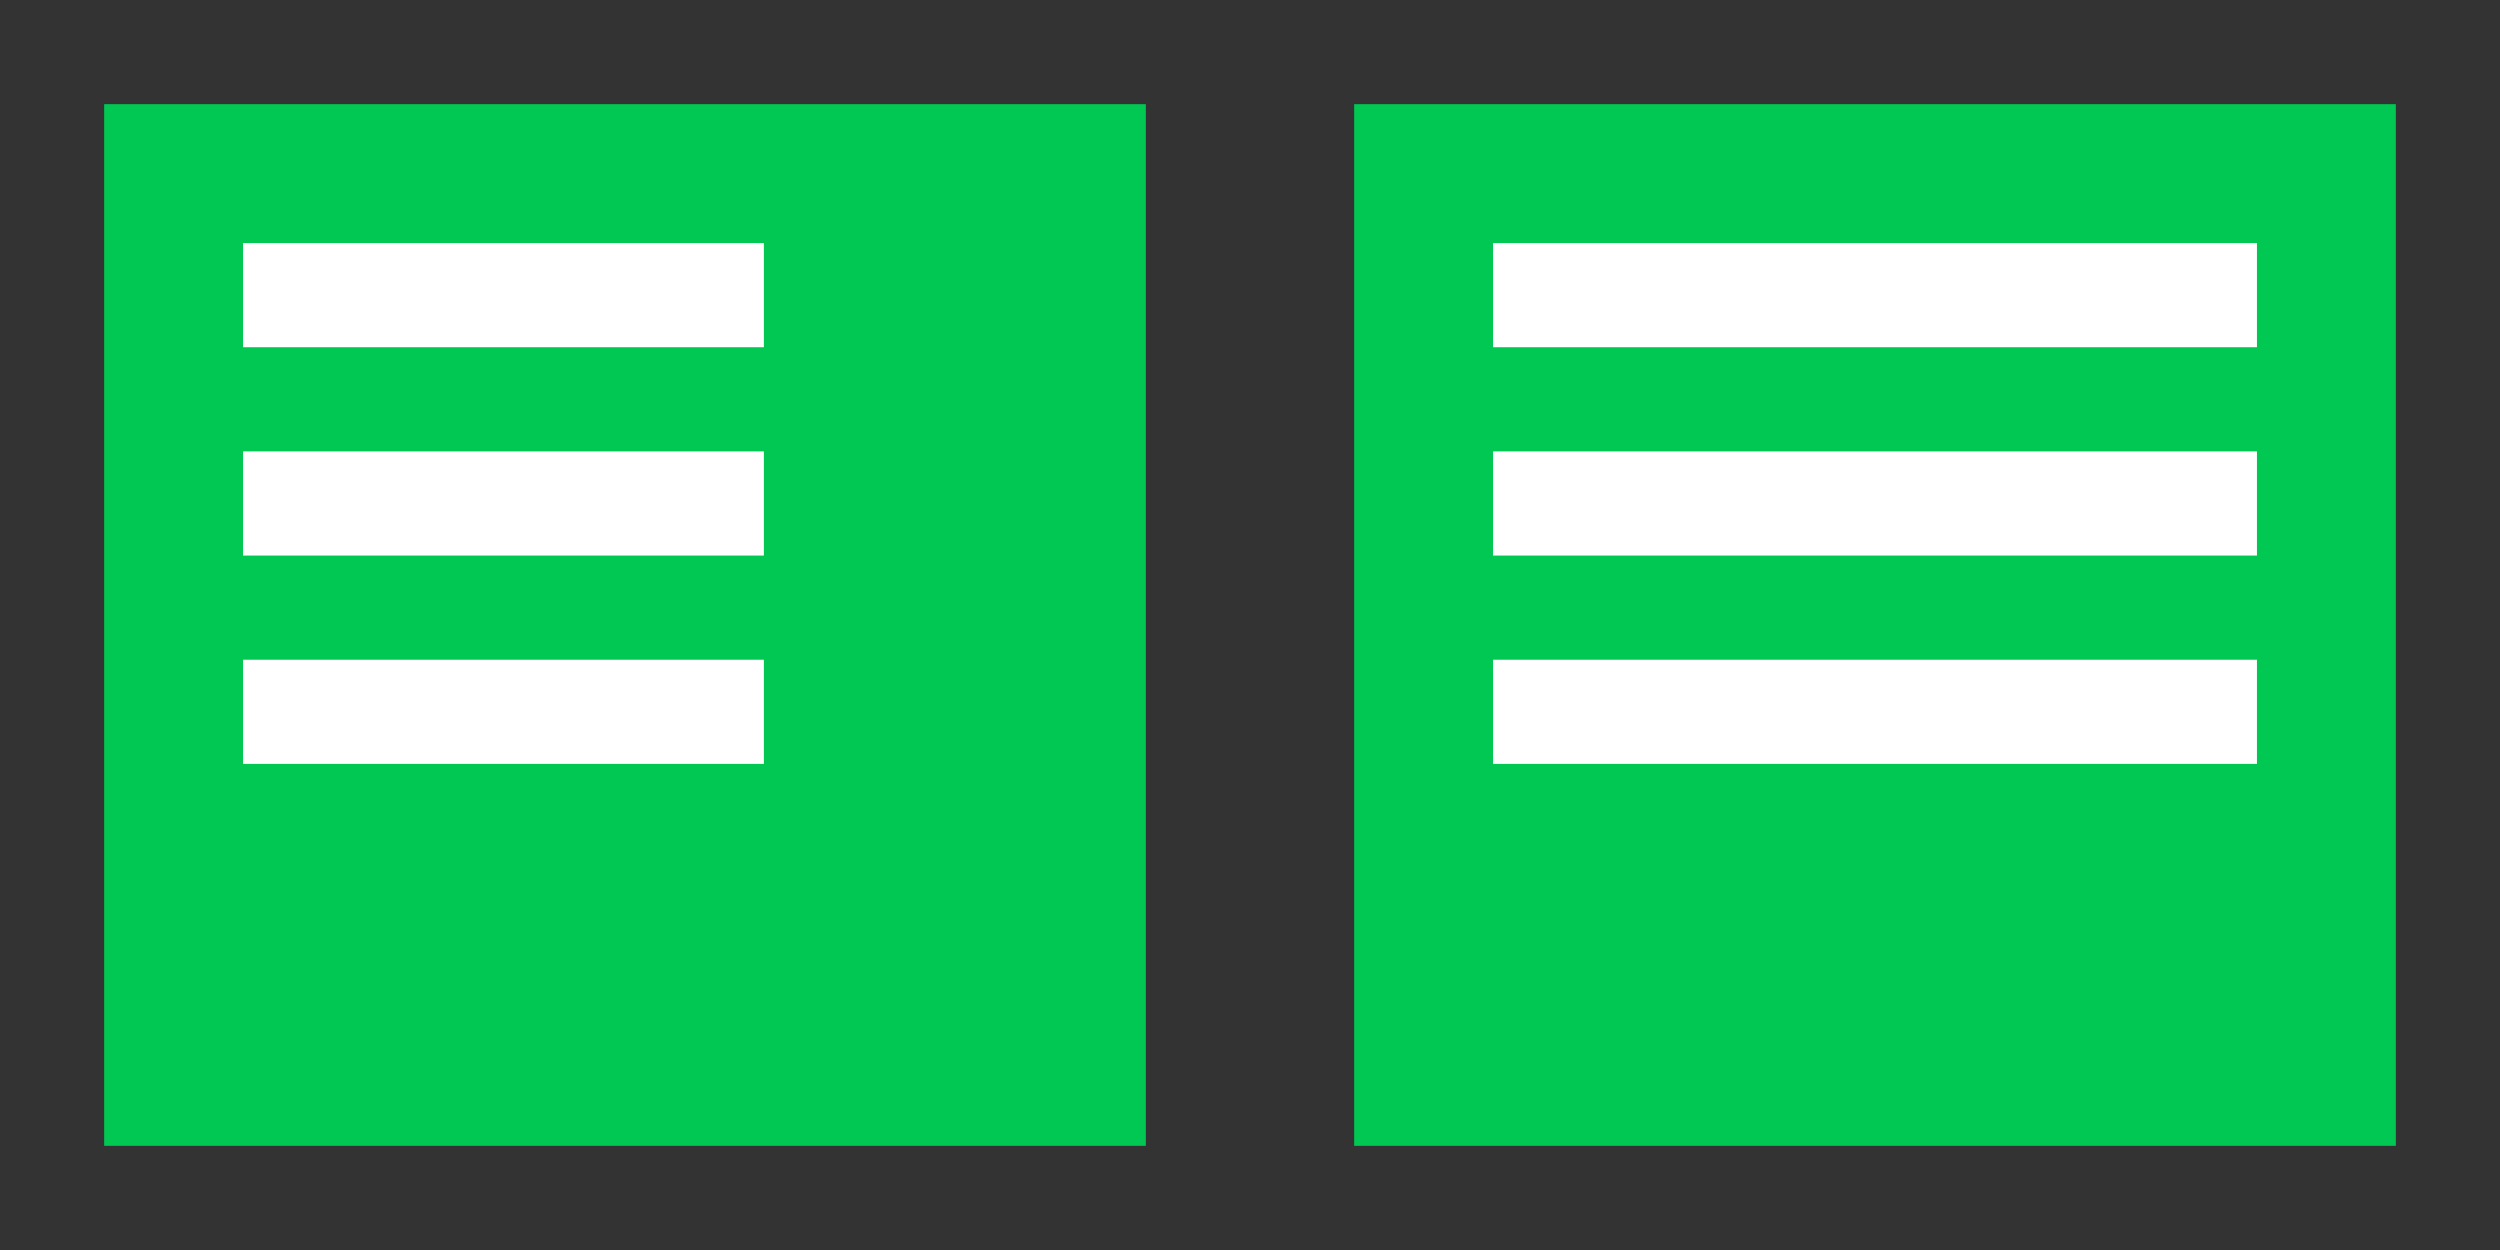 <?xml version="1.0" encoding="utf-8"?>
<!-- Generator: Adobe Illustrator 17.0.0, SVG Export Plug-In . SVG Version: 6.00 Build 0)  -->
<!DOCTYPE svg PUBLIC "-//W3C//DTD SVG 1.1//EN" "http://www.w3.org/Graphics/SVG/1.1/DTD/svg11.dtd">
<svg version="1.1" id="Layer_1" xmlns="http://www.w3.org/2000/svg" xmlns:xlink="http://www.w3.org/1999/xlink" x="0px" y="0px"
	 width="72px" height="36px" viewBox="0 0 72 36" enable-background="new 0 0 72 36" xml:space="preserve">
<rect x="0" y="0" width="72" height="36" fill="#333333" stroke="none"/>
<g>
	<rect x="39" y="3" fill="#00C853" width="30" height="30"/>
</g>
<g>
	<rect x="3" y="3" fill="#00C853" width="30" height="30"/>
	<rect x="7" y="7" fill="#FFFFFF" width="15" height="3"/>
	<rect x="7" y="13" fill="#FFFFFF" width="15" height="3"/>
	<rect x="7" y="19" fill="#FFFFFF" width="15" height="3"/>
</g>
<rect x="43" y="7" fill="#FFFFFF" width="22" height="3"/>
<rect x="43" y="13" fill="#FFFFFF" width="22" height="3"/>
<rect x="43" y="19" fill="#FFFFFF" width="22" height="3"/>
</svg>
